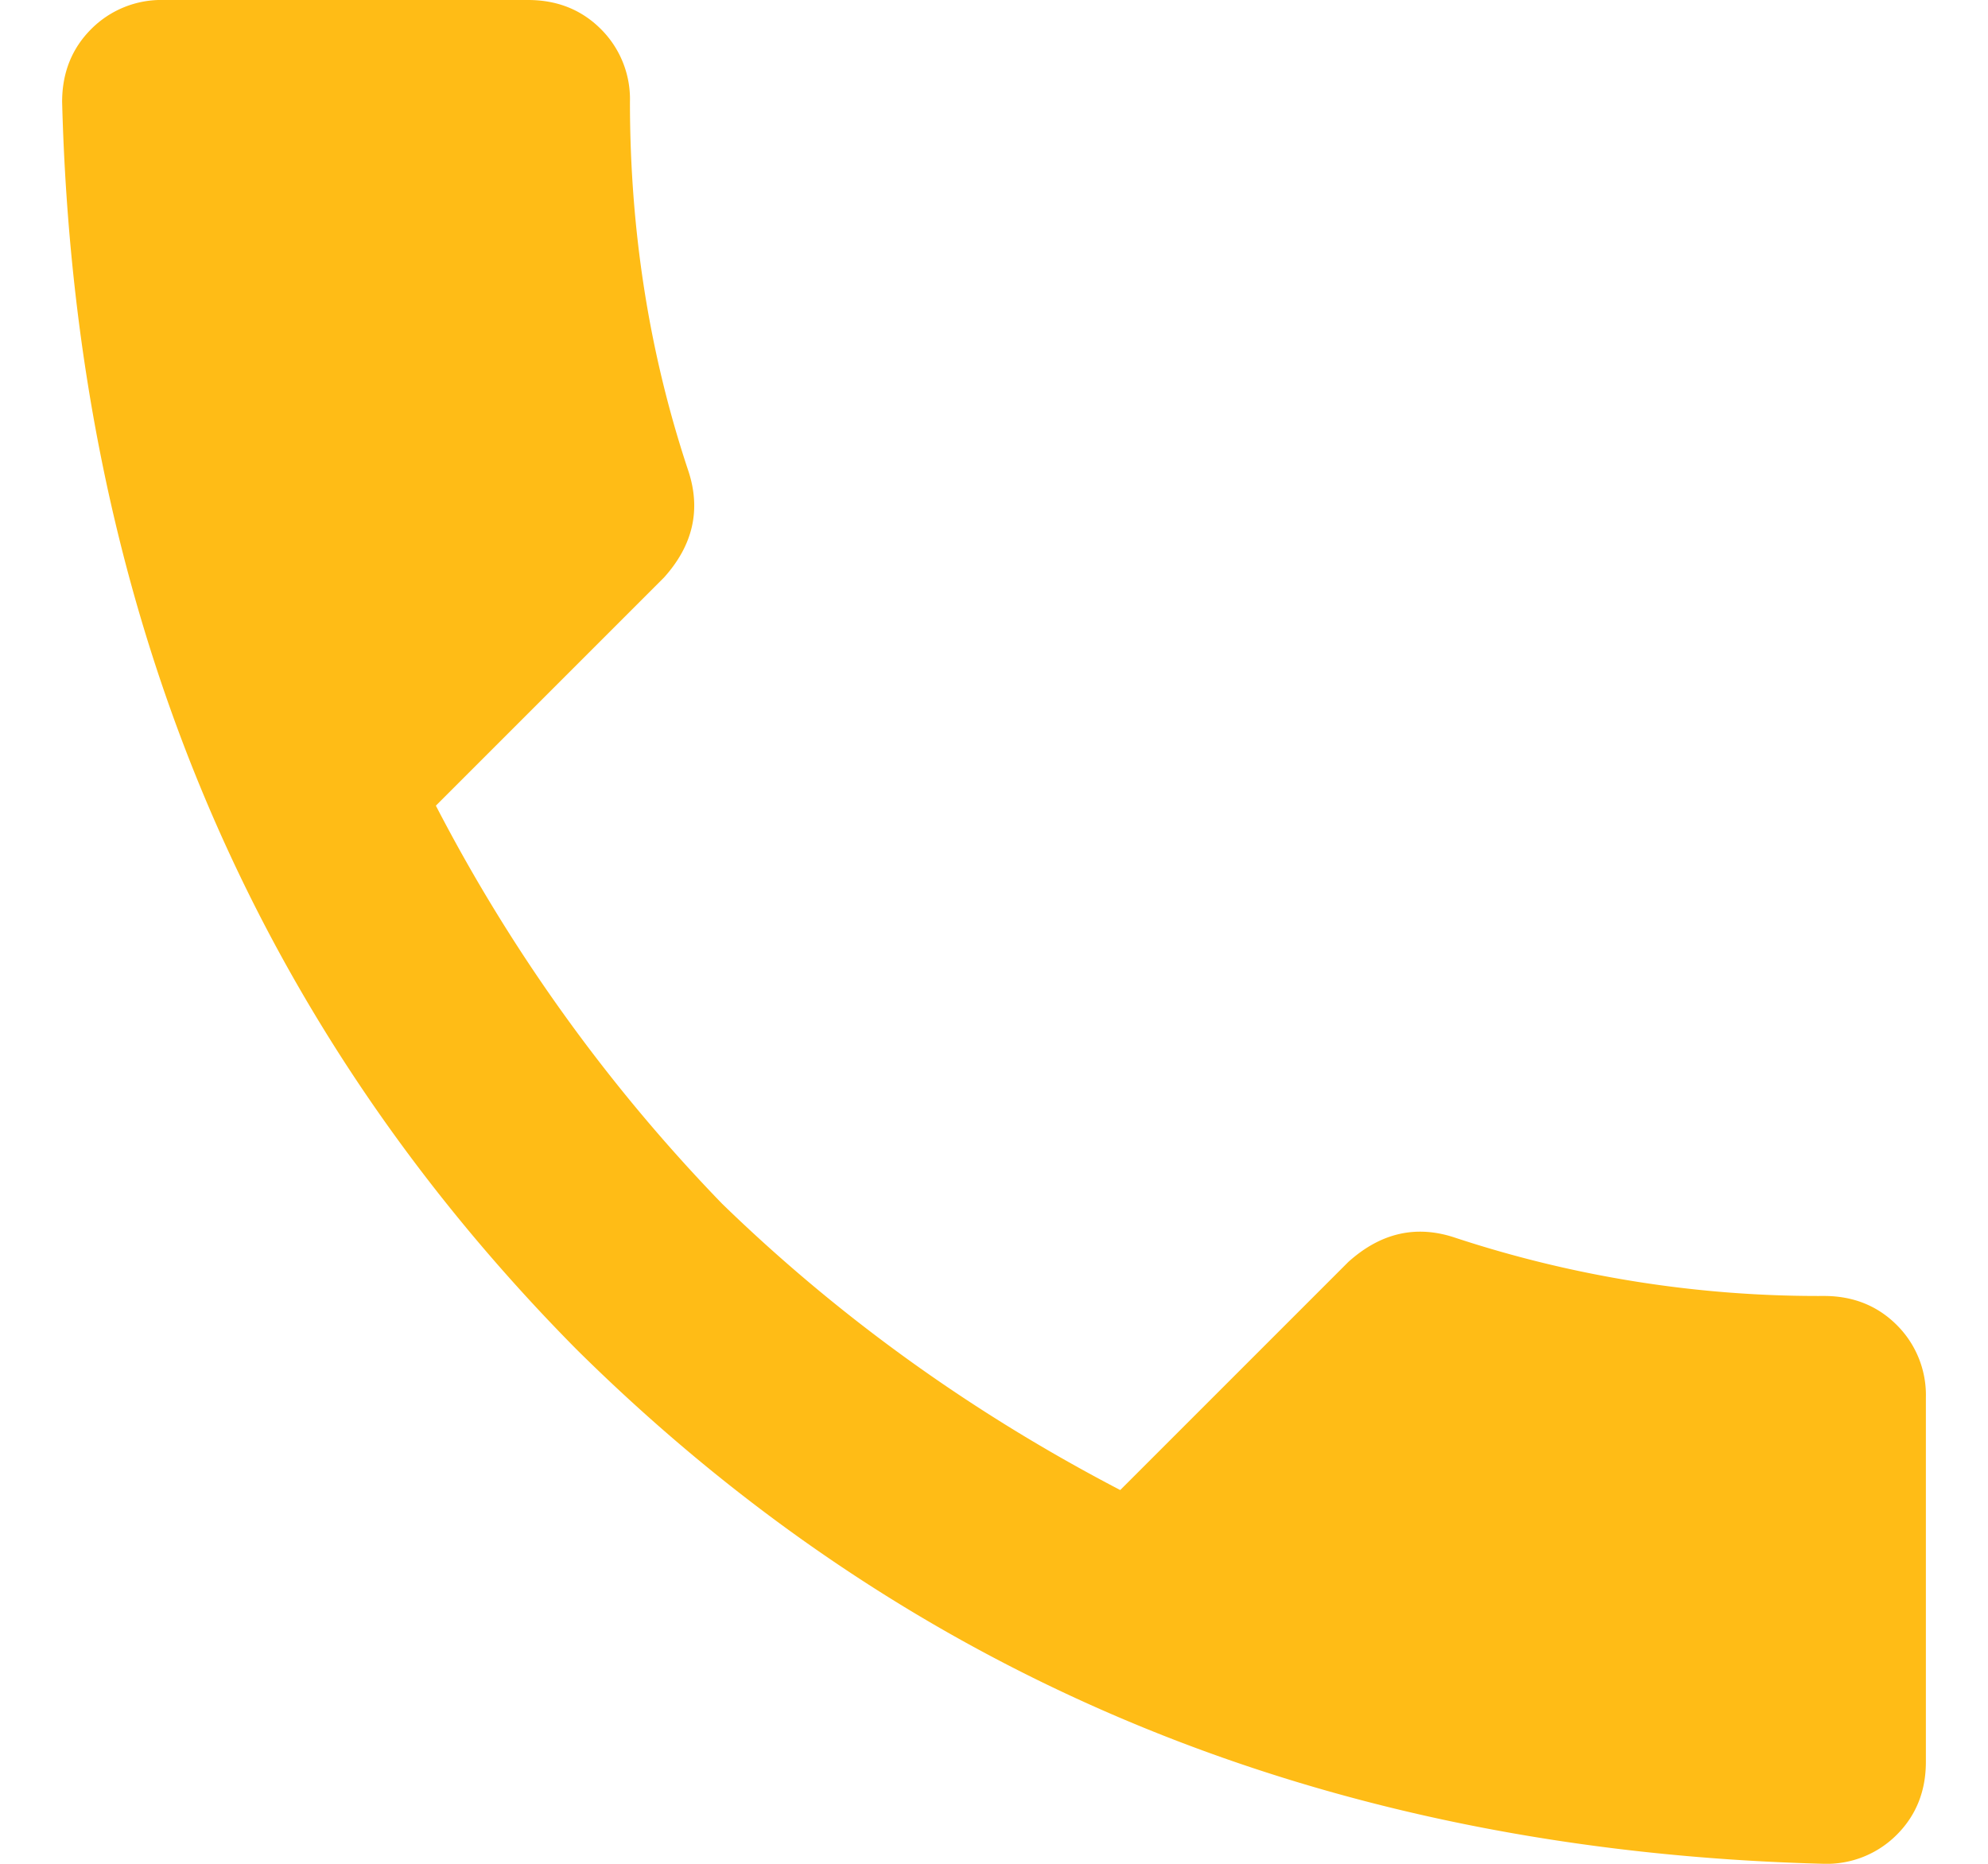 <svg width="16" height="15" fill="none" xmlns="http://www.w3.org/2000/svg"><path d="M3.508 6.484a13.566 13.566 0 002.304 3.204c.938.911 2.006 1.68 3.204 2.304l1.836-1.836c.26-.234.546-.3.859-.195a9.328 9.328 0 002.969.469c.234 0 .43.078.586.234a.795.795 0 01.234.586v2.93c0 .234-.078.43-.234.586a.795.795 0 01-.586.234c-4.01-.104-7.357-1.484-10.04-4.14C1.985 8.176.605 4.83.5.82.5.586.578.39.734.234A.795.795 0 011.32 0h2.93c.234 0 .43.078.586.234A.795.795 0 015.07.82c0 1.042.157 2.032.47 2.97.103.312.038.598-.196.858L3.508 6.484z" fill="#FFBC16"/></svg>